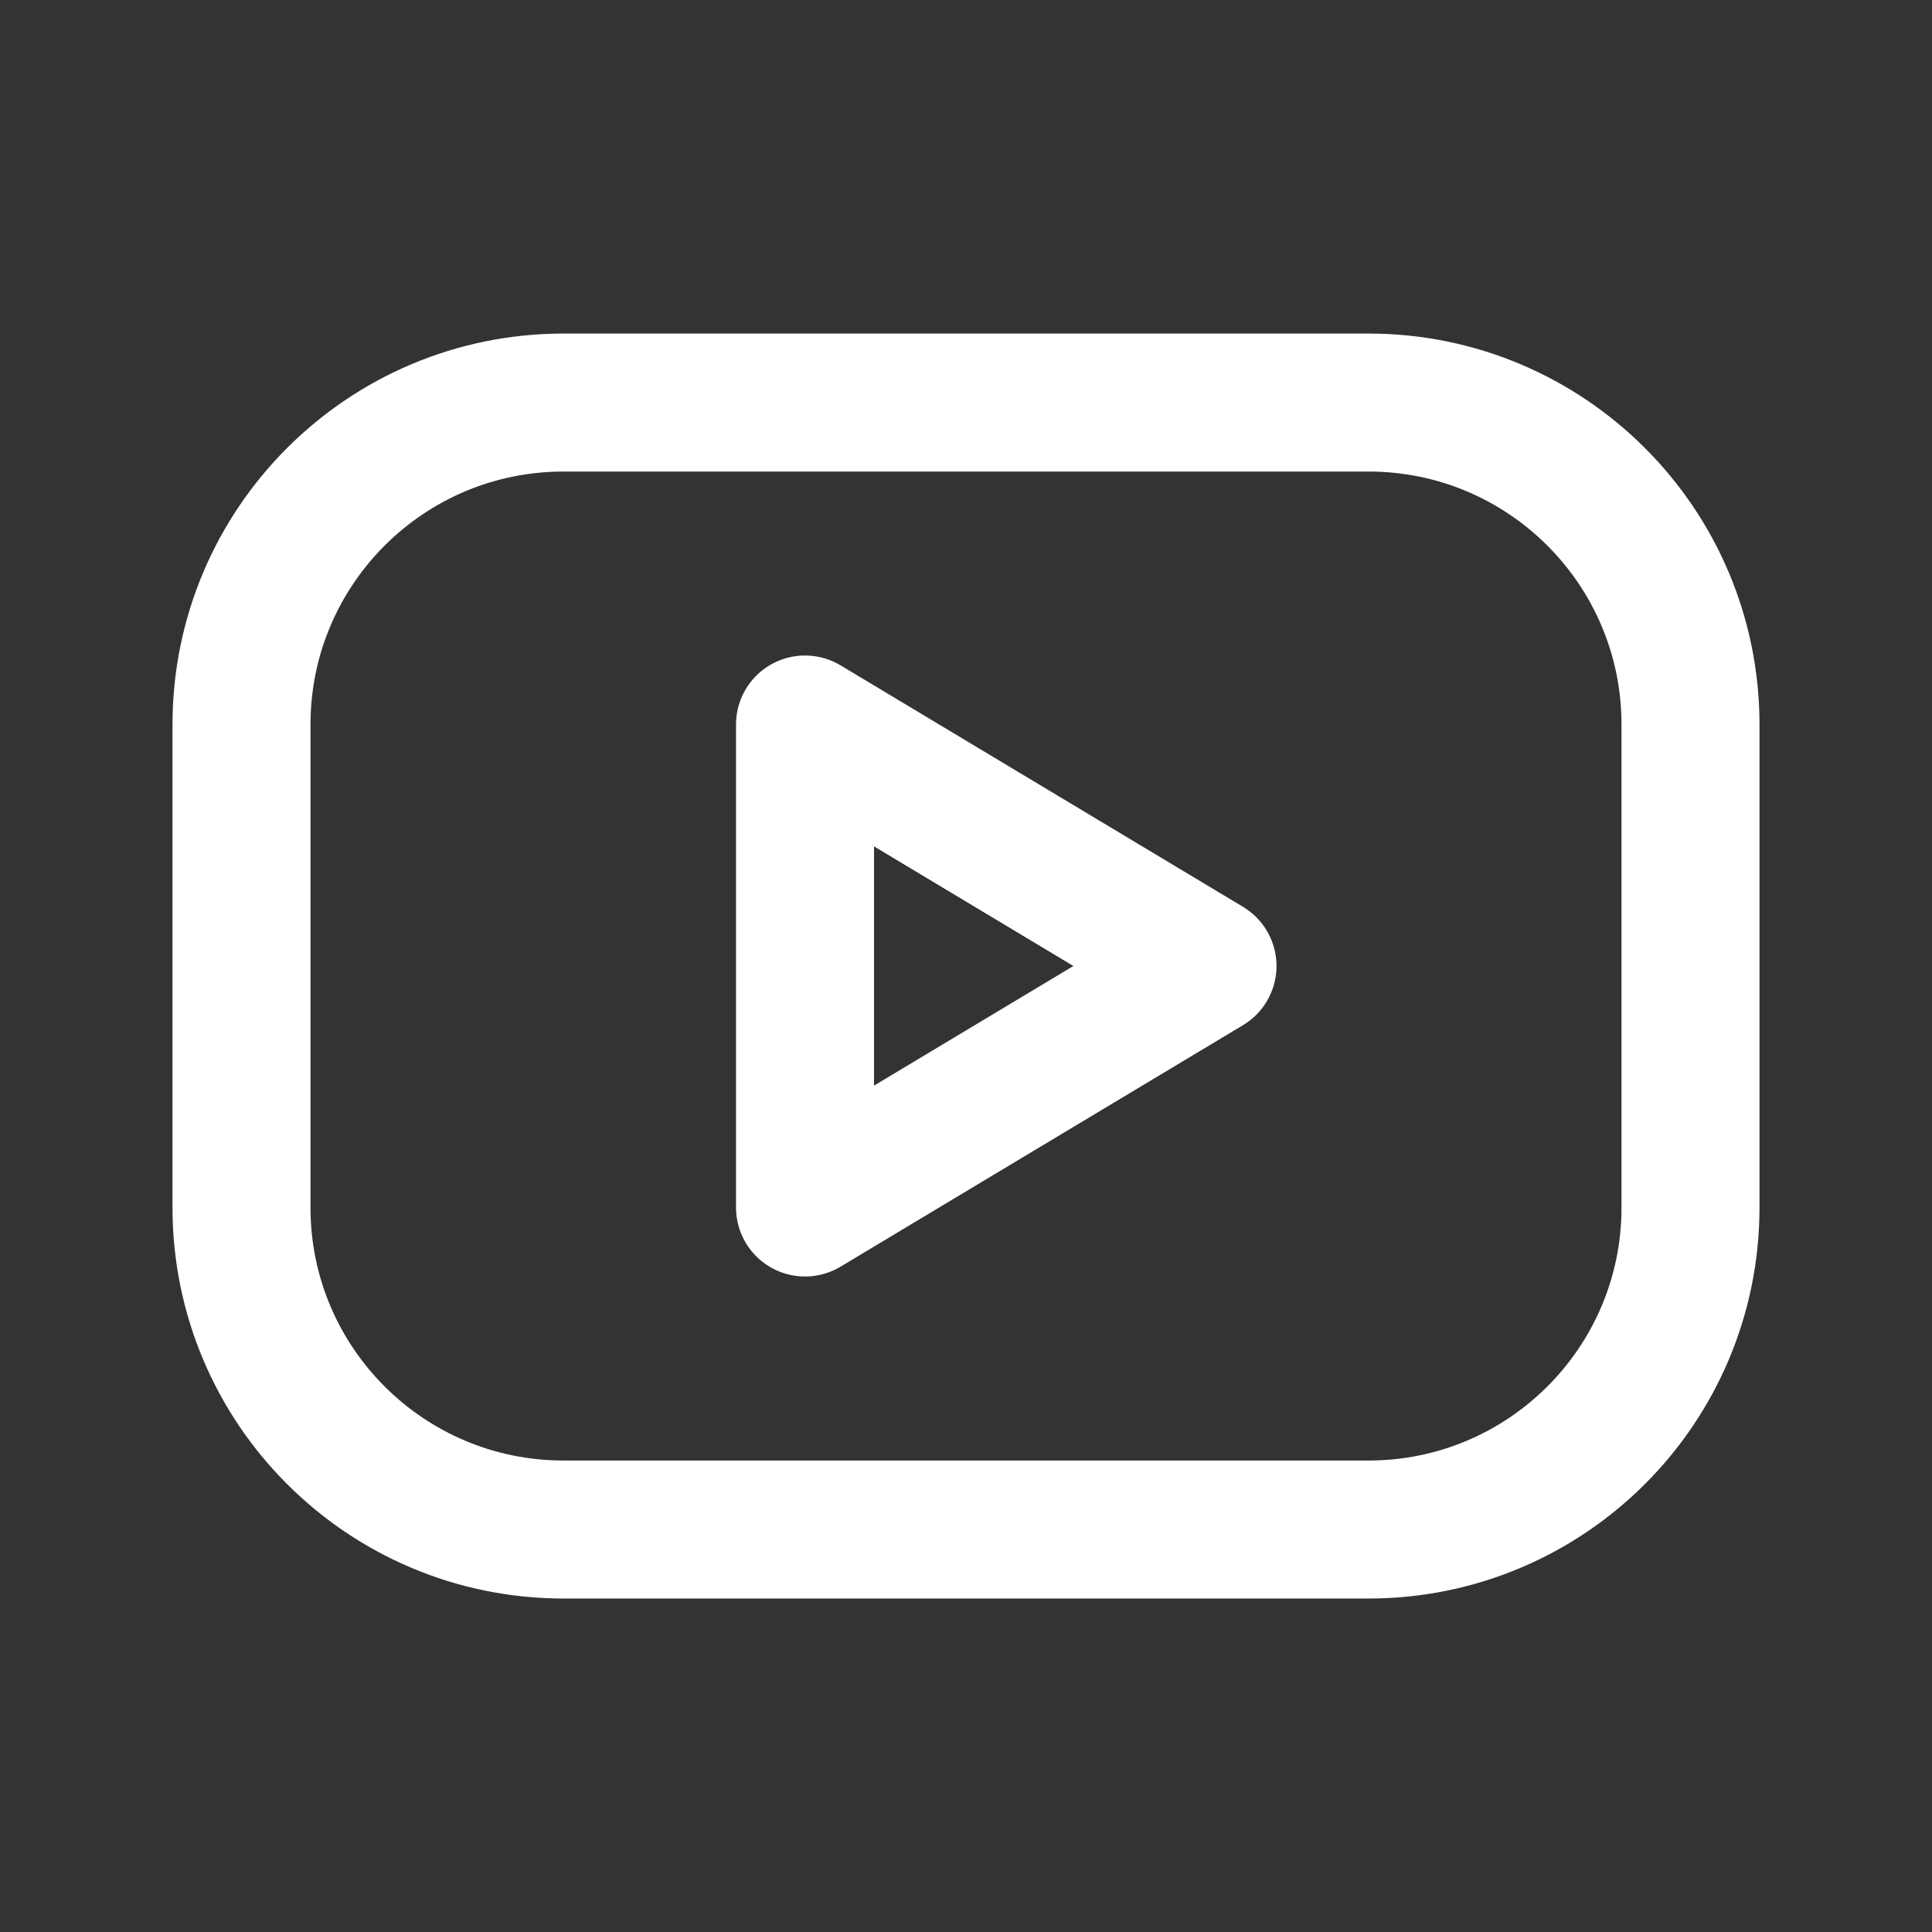 <svg width="28" height="28" viewBox="0 0 28 28" fill="none" xmlns="http://www.w3.org/2000/svg">
<rect x="0" y="0" width="28" height="28" fill="#333333" stroke="none"/>
<path d="M19.833 5.834H8.167C5.589 5.834 3.5 7.923 3.5 10.501V17.501C3.5 20.078 5.589 22.167 8.167 22.167H19.833C22.411 22.167 24.5 20.078 24.5 17.501V10.501C24.5 7.923 22.411 5.834 19.833 5.834Z" stroke="white" stroke-width="2" stroke-linecap="round" stroke-linejoin="round"/>
<path d="M11.667 10.5L17.5 14L11.667 17.5V10.5Z" stroke="white" stroke-width="2" stroke-linecap="round" stroke-linejoin="round"/>
</svg>
